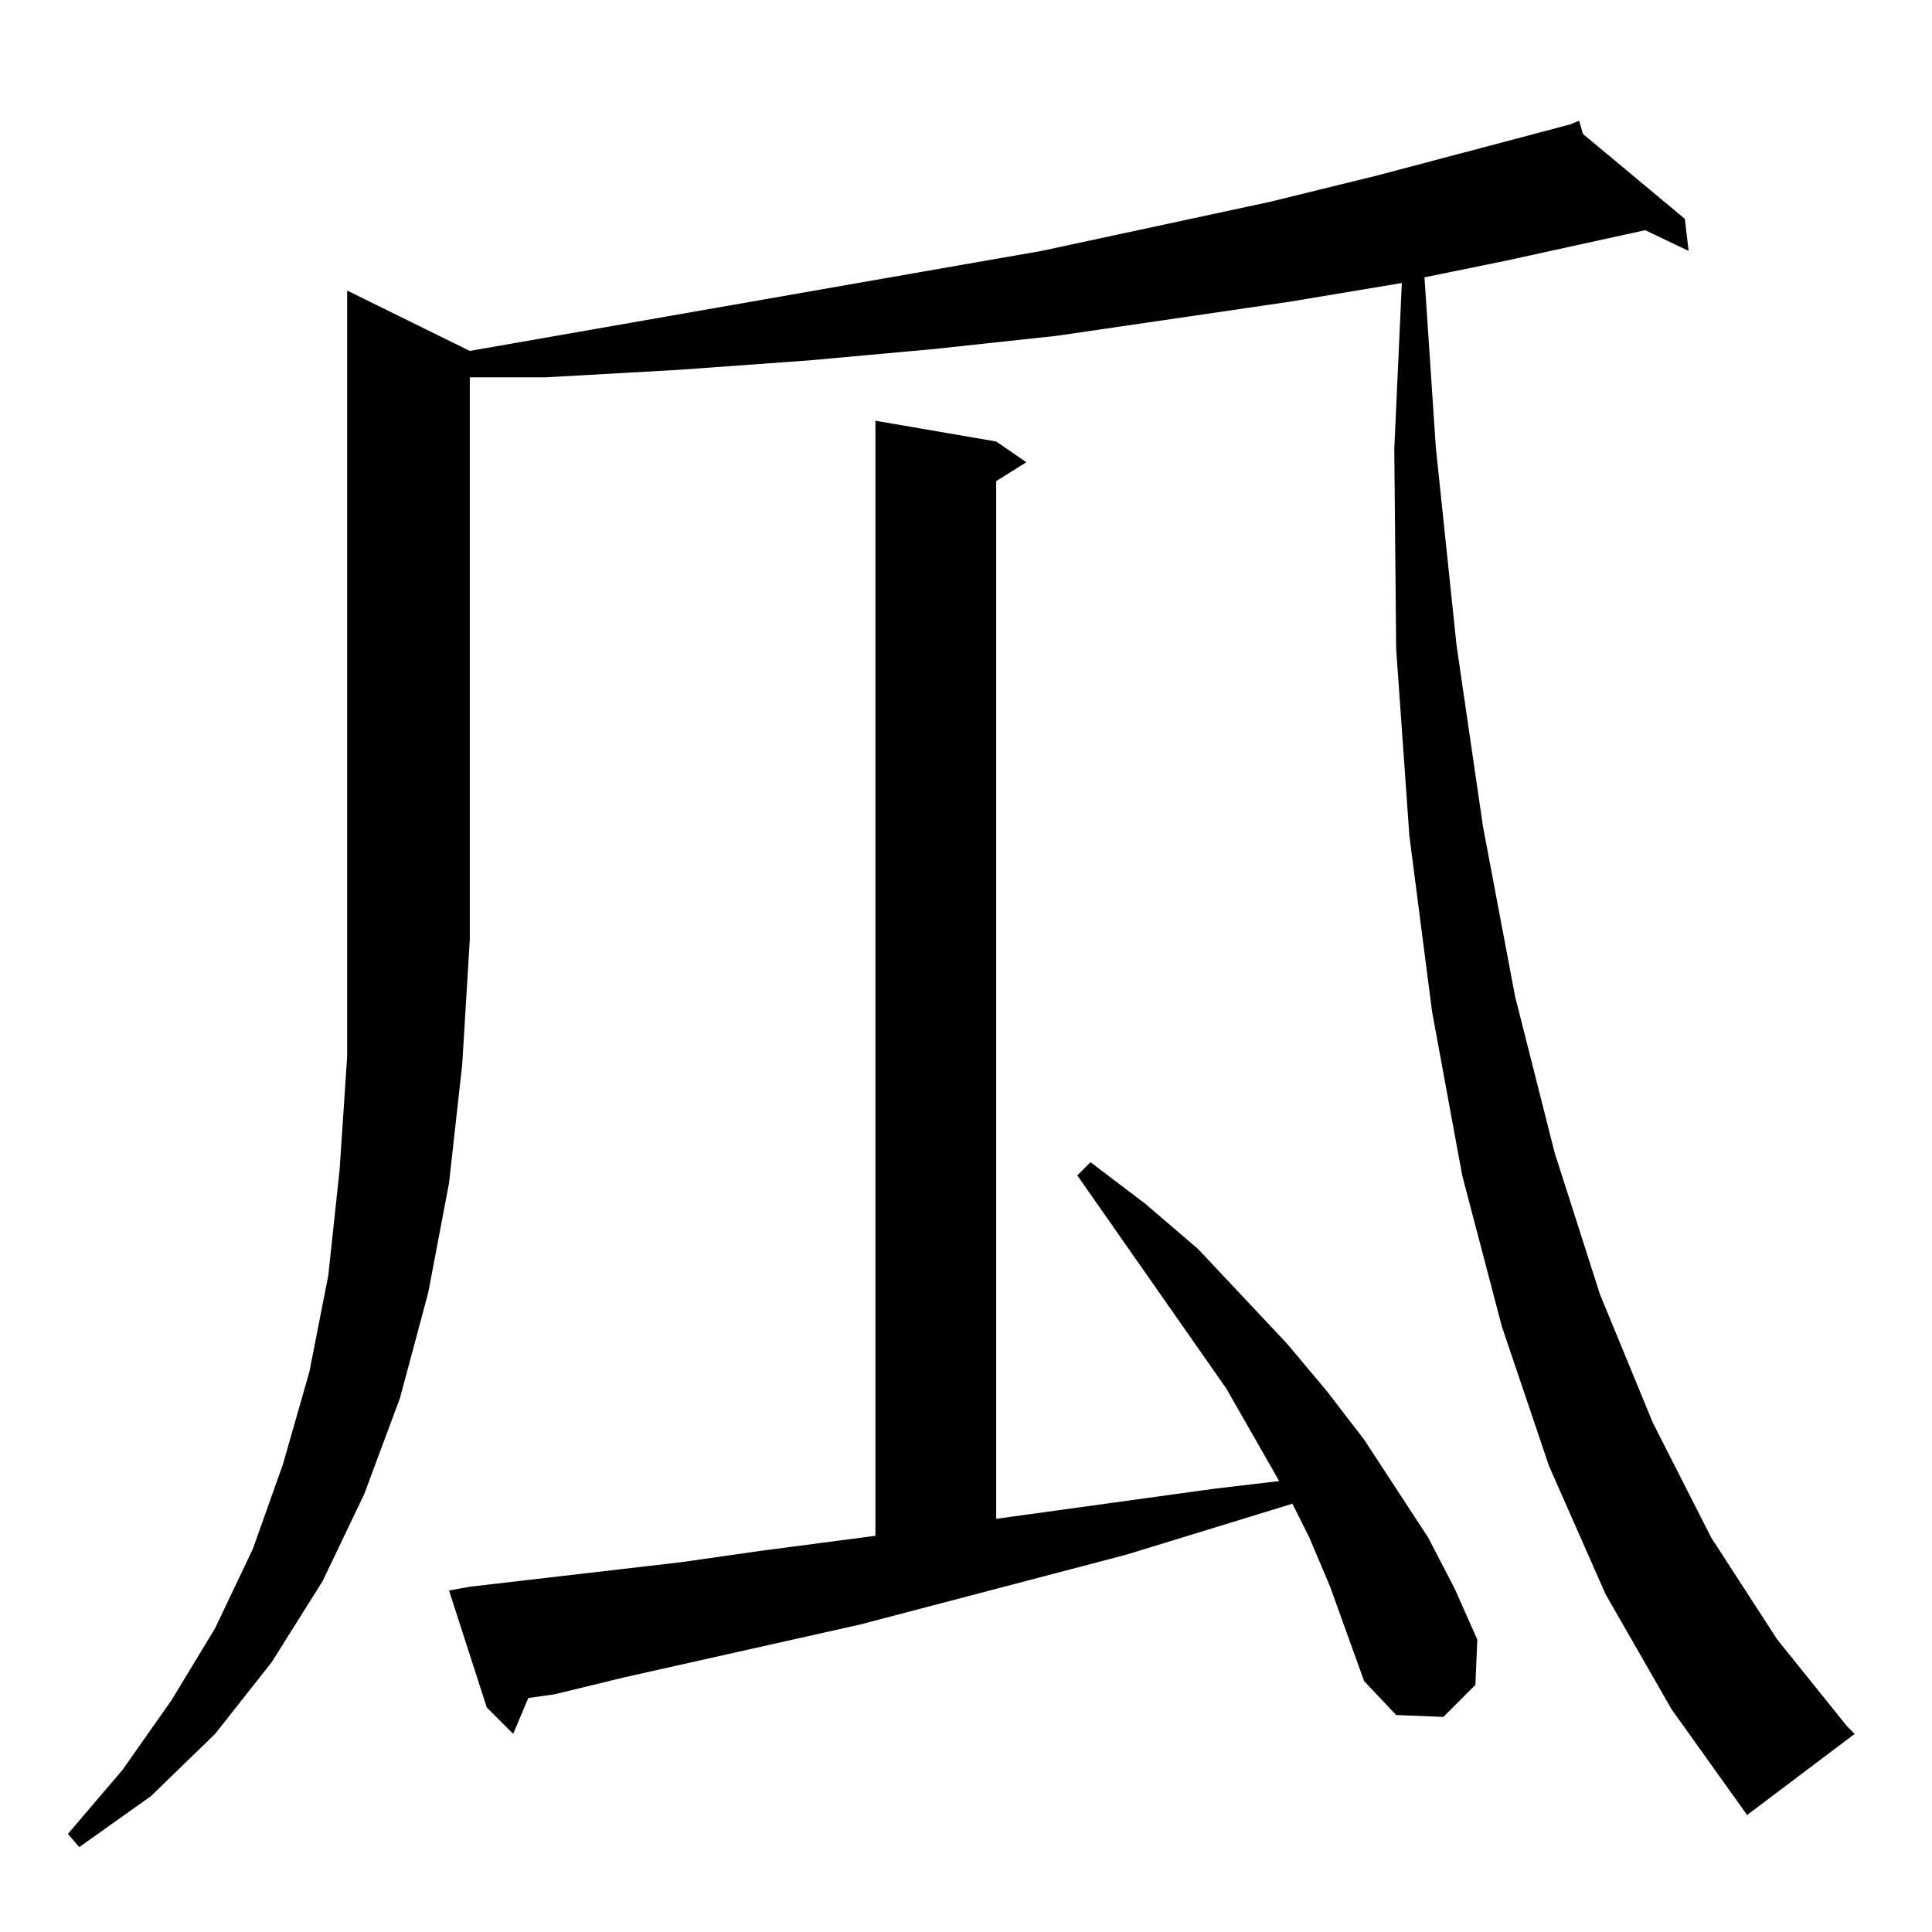 <?xml version="1.0" standalone="no"?>
<!DOCTYPE svg PUBLIC "-//W3C//DTD SVG 1.1//EN" "http://www.w3.org/Graphics/SVG/1.1/DTD/svg11.dtd" >
<svg xmlns="http://www.w3.org/2000/svg" xmlns:xlink="http://www.w3.org/1999/xlink" version="1.1" viewBox="0 -144 1024 1024">
  <g transform="matrix(1 0 0 -1 0 880)">
   <path fill="currentColor"
d="M249 838l240 42l63 11l121 26l57 14l102 27v1v-1l5 2l2 -7l54 -45l2 -17l-23 11l-73 -16l-44 -9l6 -90l11 -105l14 -96l17 -90l21 -83l24 -75l28 -68l31 -61l35 -54l37 -46l4 -4l-57 -43l-40 56l-35 61l-30 68l-25 74l-21 80l-16 87l-12 93l-7 99l-1 106l4 88l-60 -10
l-123 -18l-65 -7l-66 -6l-69 -5l-71 -4h-40v-298l-4 -66l-7 -63l-11 -58l-15 -56l-19 -51l-22 -46l-27 -43l-30 -38l-34 -33l-38 -27l-6 7l29 34l26 37l23 38l20 42l16 45l14 49l10 51l6 56l4 60v62v344zM705 183l-11 26l-9 18l-88 -27l-141 -37l-125 -28l-37 -9l-14 -2
l-8 -19l-14 14l-20 62l11 2l112 13l42 6l61 8v591l64 -11l16 -11l-16 -10v-550l116 16l34 4l-28 49l-79 113l7 7l29 -22l28 -24l47 -50l21 -25l20 -26l34 -52l14 -27l12 -27l-1 -24l-17 -17l-25 1l-17 18z" />
  </g>

</svg>
